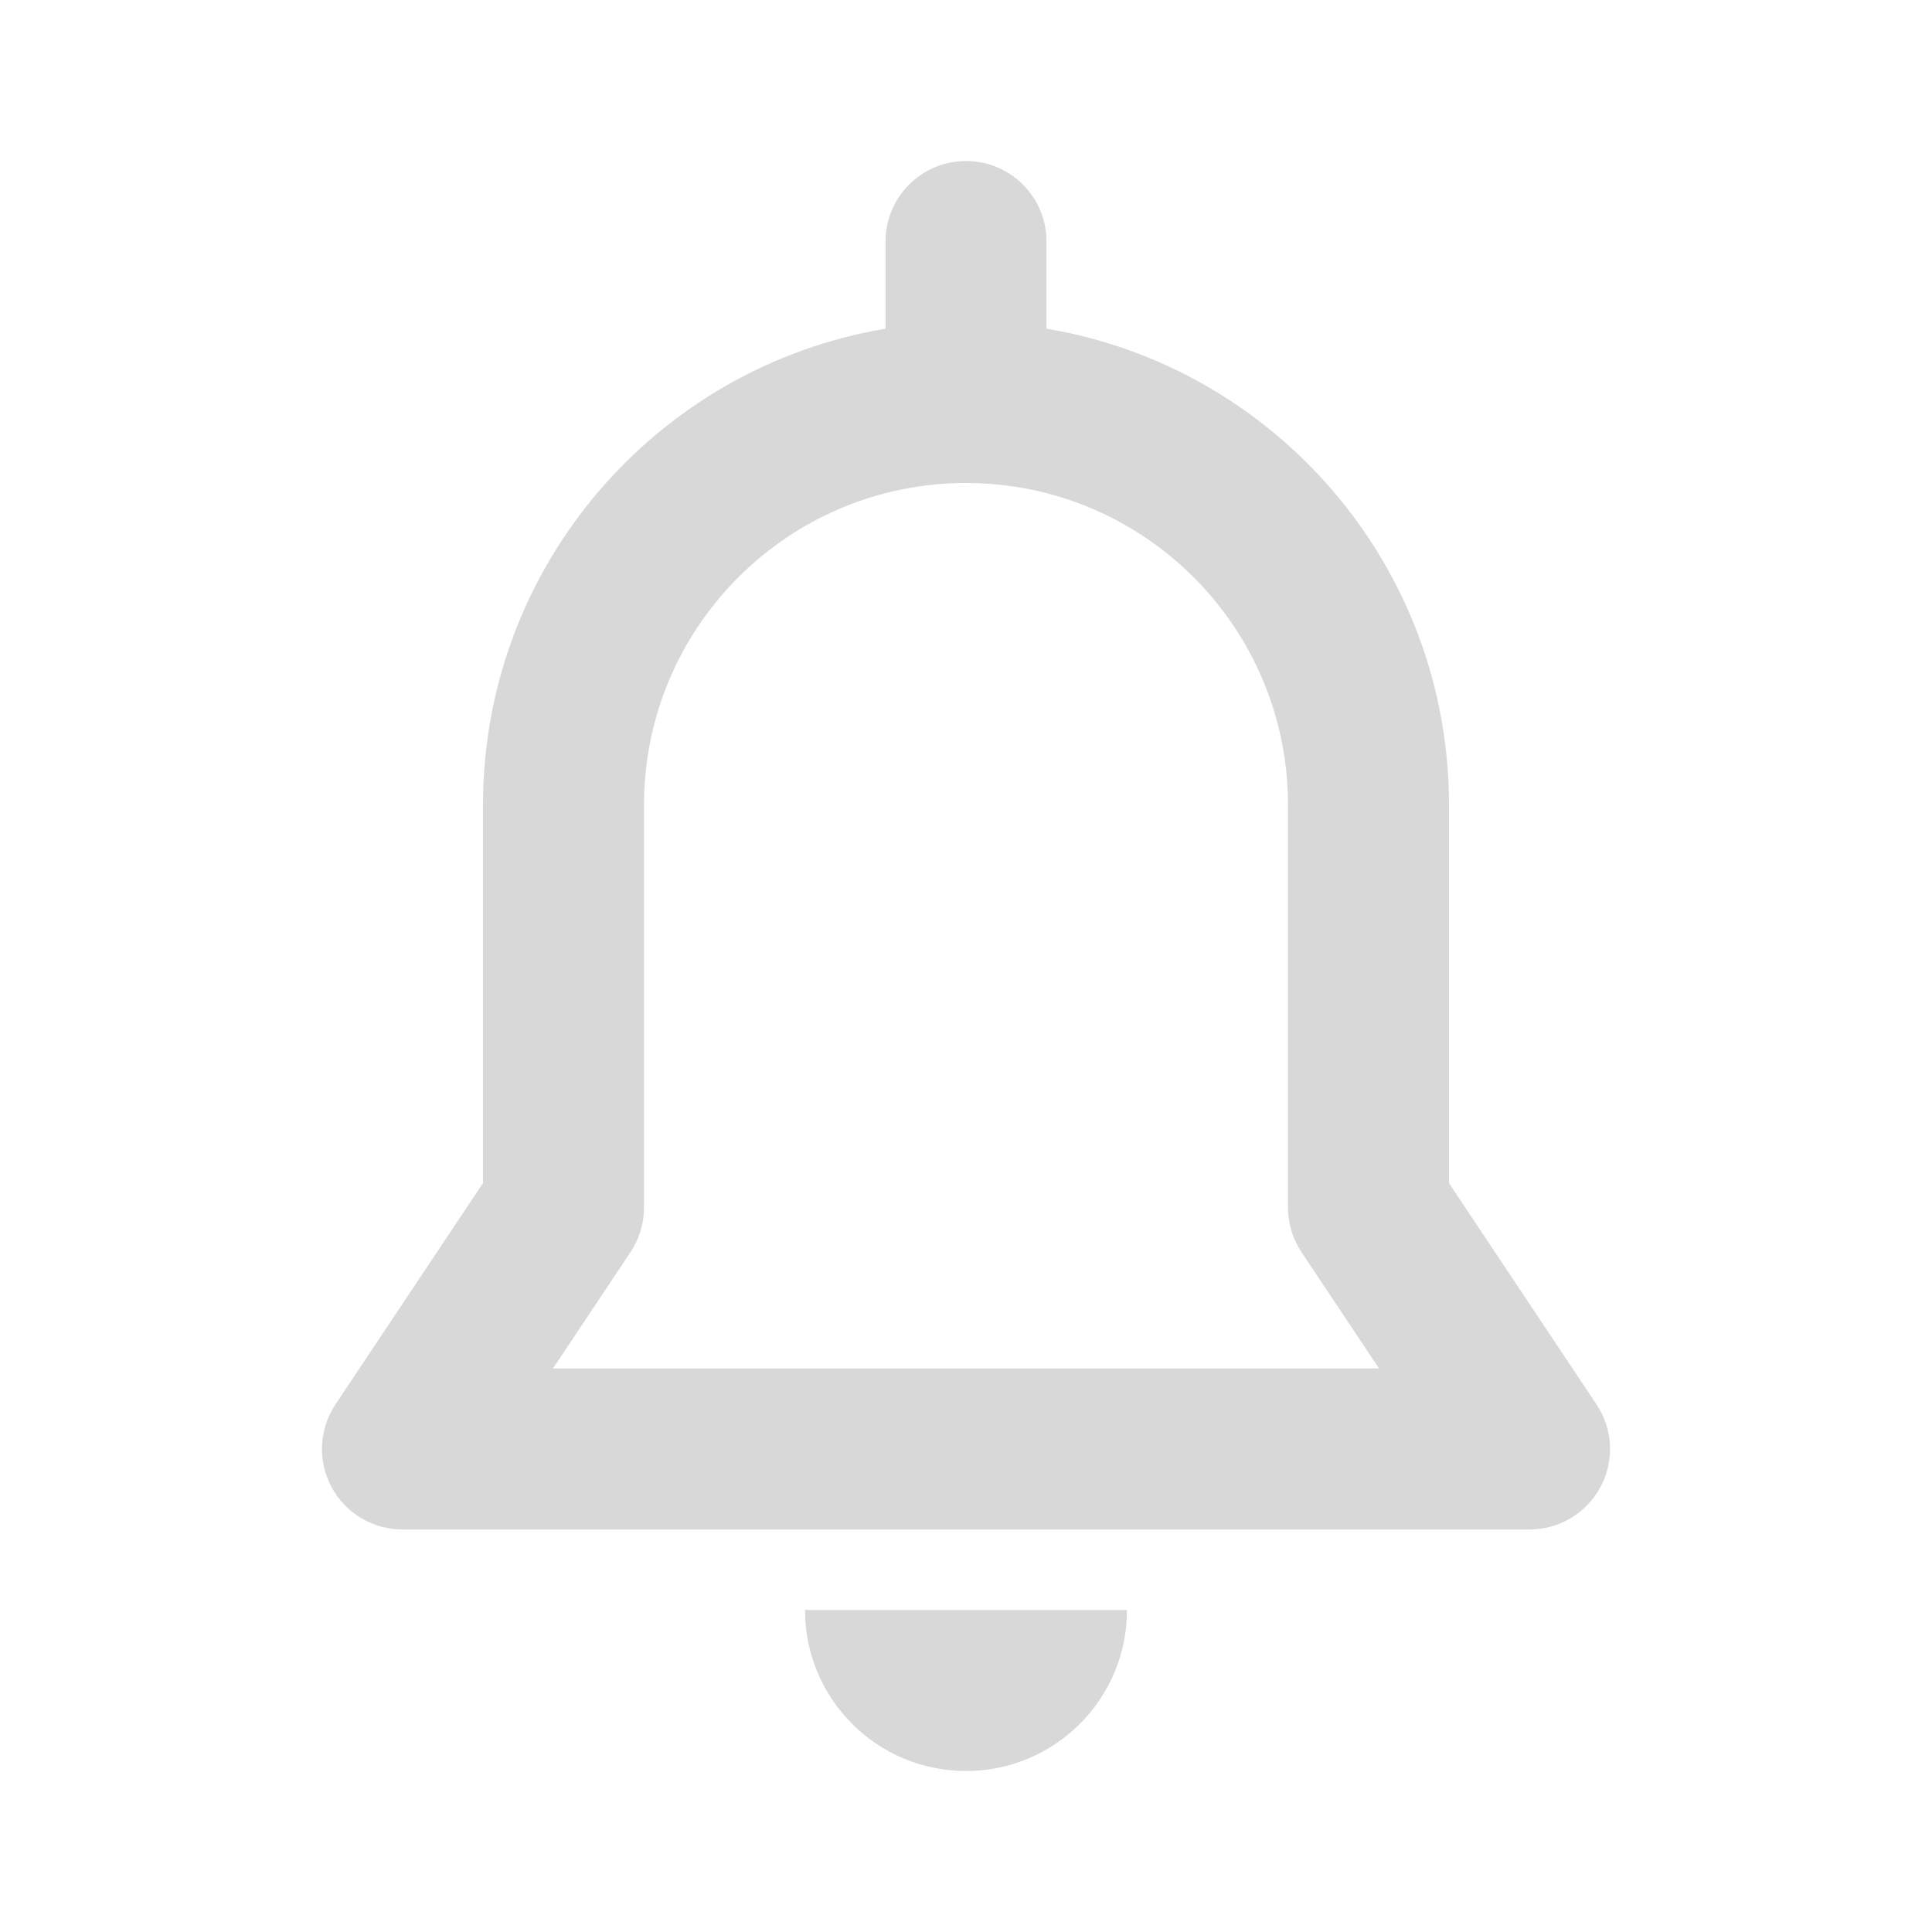 <svg width="24" height="24" viewBox="0 0 24 24" fill="none" xmlns="http://www.w3.org/2000/svg">
<g id="ic_notification">
<g id="Icon">
<path fill-rule="evenodd" clip-rule="evenodd" d="M13 3C13 2.448 12.552 2 12 2C11.448 2 11 2.448 11 3V4.083C8.162 4.559 6 7.027 6 10V14.697L4.168 17.445C3.963 17.752 3.944 18.147 4.118 18.472C4.292 18.797 4.631 19 5 19H19C19.369 19 19.708 18.797 19.882 18.472C20.056 18.147 20.037 17.752 19.832 17.445L18 14.697V10C18 7.027 15.838 4.559 13 4.083V3ZM12 6C9.791 6 8 7.791 8 10V15C8 15.197 7.942 15.39 7.832 15.555L6.869 17H17.131L16.168 15.555C16.058 15.39 16 15.197 16 15V10C16 7.791 14.209 6 12 6Z" fill="#D8D8D8"/>
<path d="M12 22C13.105 22 14 21.105 14 20H10C10 21.105 10.895 22 12 22Z" fill="#D8D8D8"/>
</g>
</g>
</svg>

